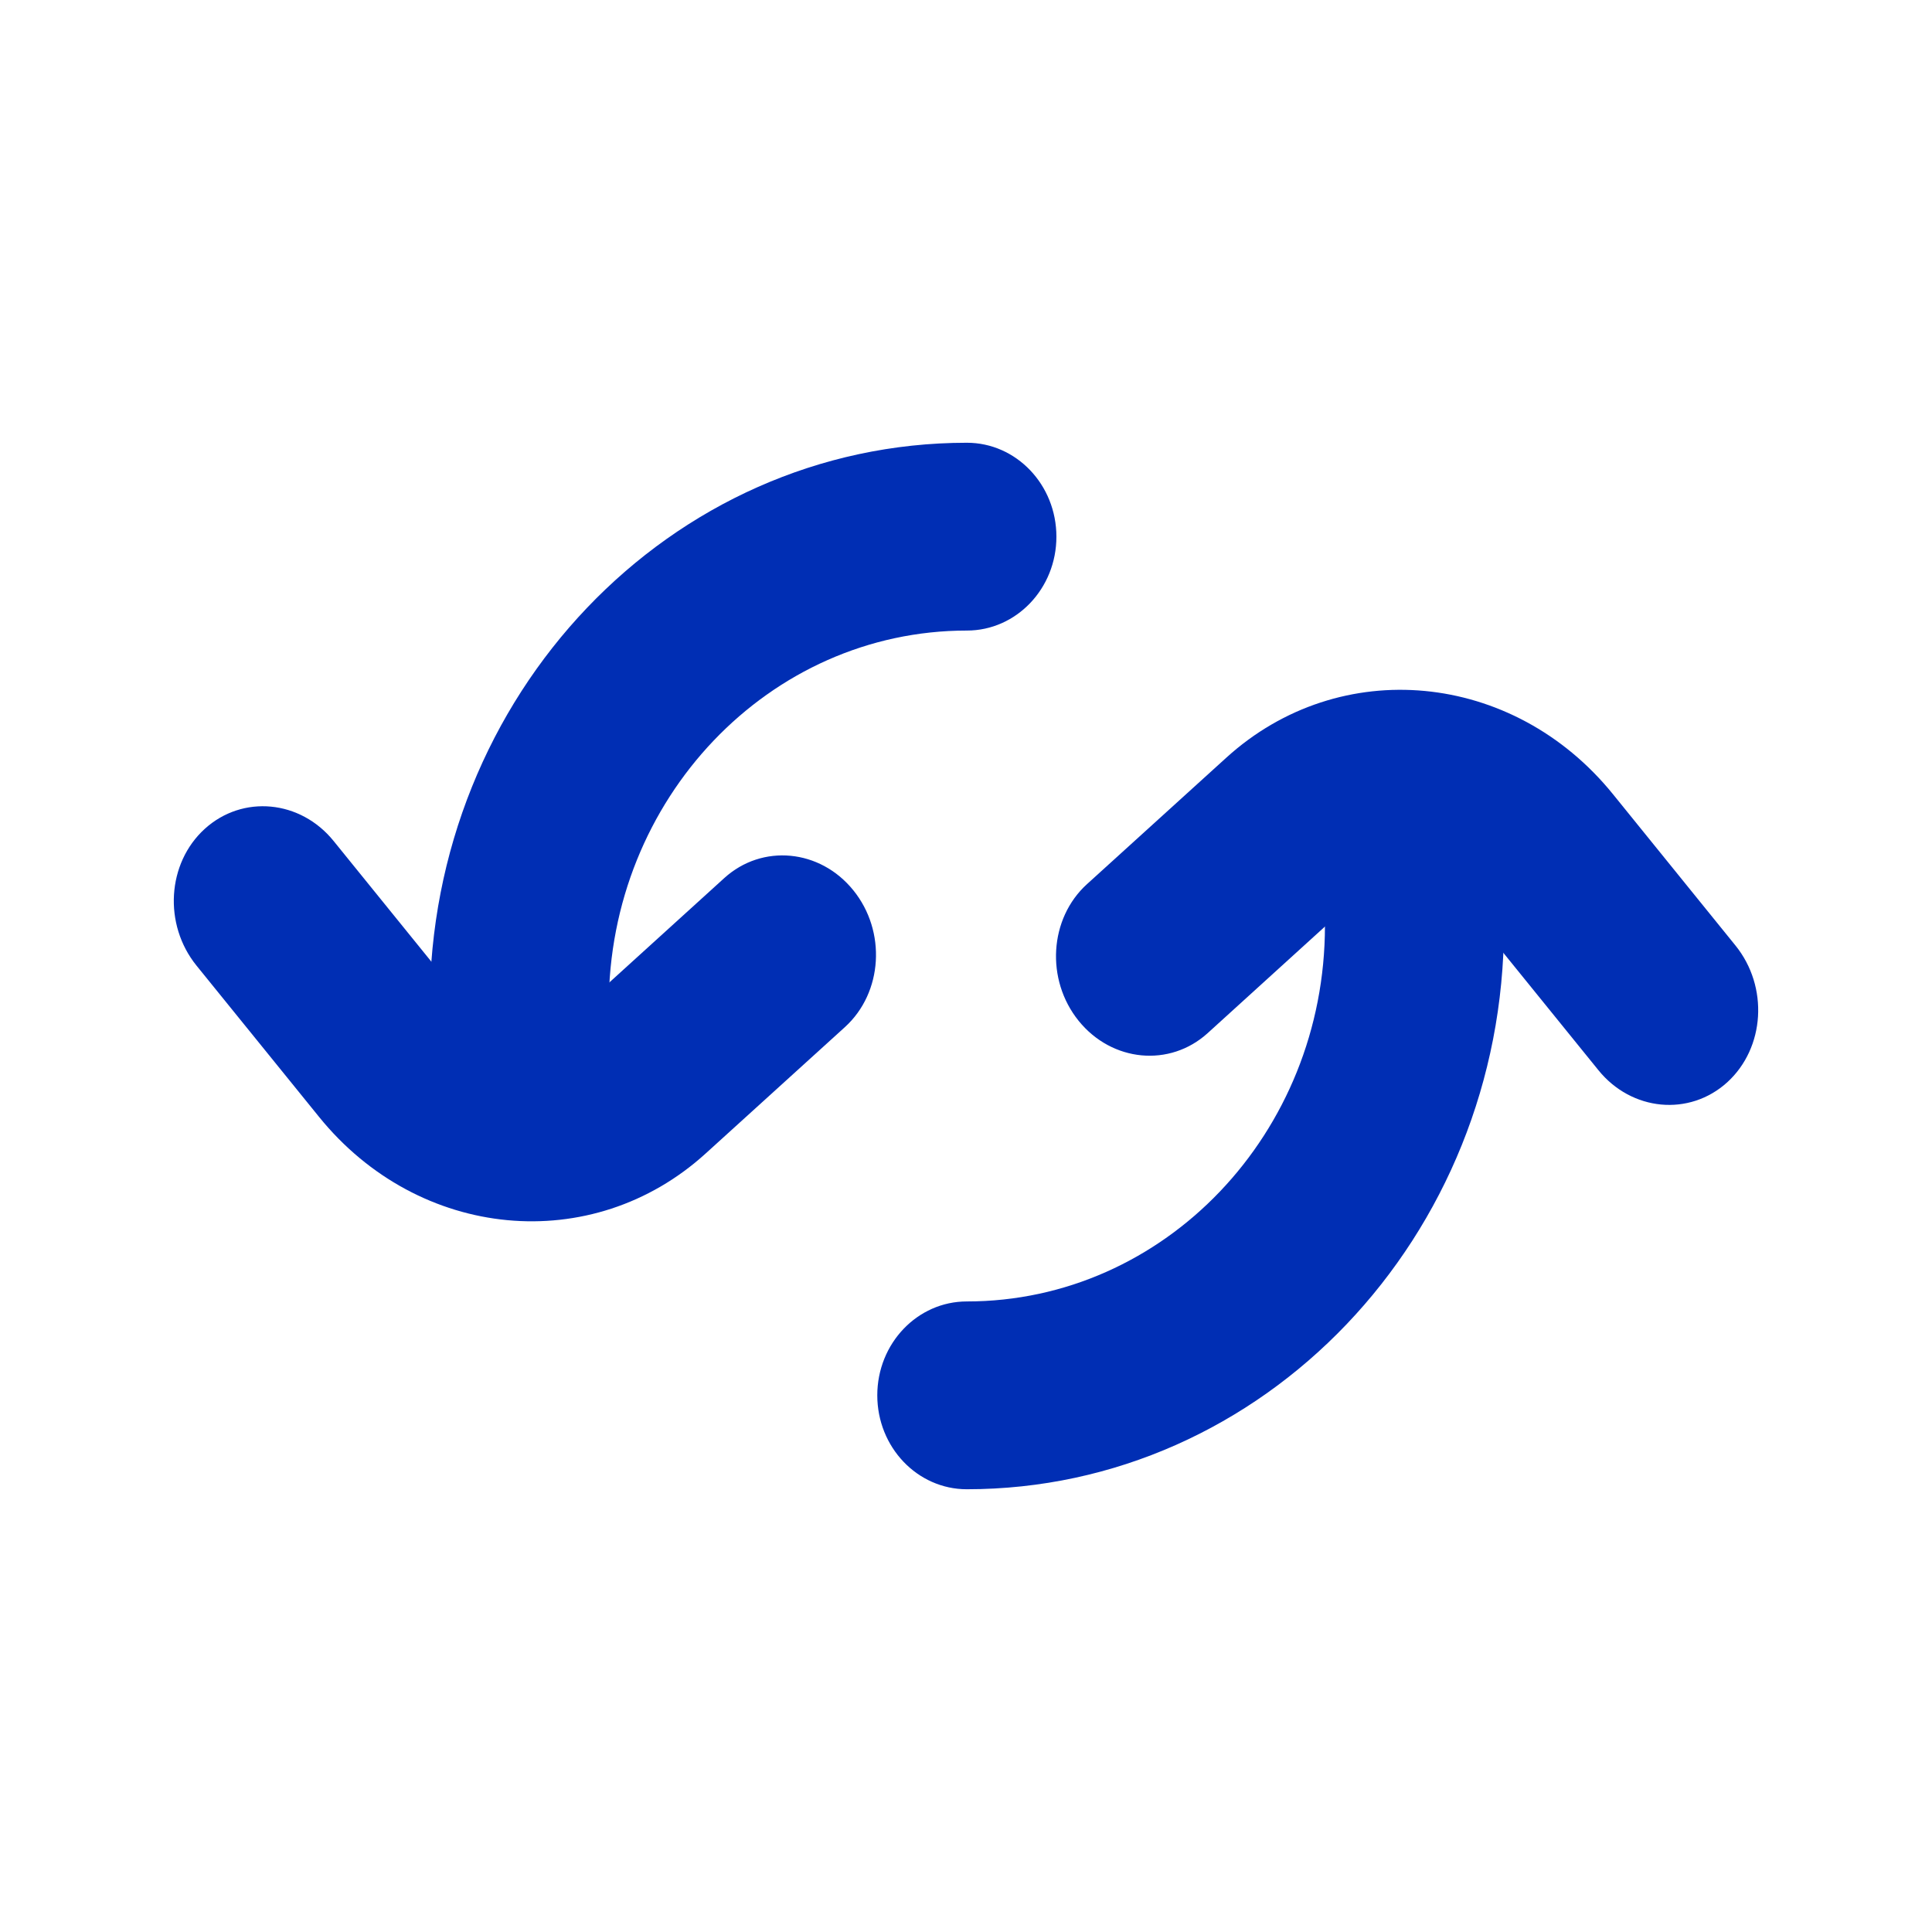 <svg width="24" height="24" viewBox="0 0 24 24" fill="none" xmlns="http://www.w3.org/2000/svg">
<path fill-rule="evenodd" clip-rule="evenodd" d="M12.011 7.833C9.554 7.833 7.562 9.923 7.562 12.5C7.562 13.144 7.064 13.667 6.45 13.667C5.836 13.667 5.338 13.144 5.338 12.5C5.338 8.634 8.326 5.5 12.011 5.5C12.625 5.5 13.123 6.022 13.123 6.667C13.123 7.311 12.625 7.833 12.011 7.833Z" fill="#002EB4"/>
<path fill-rule="evenodd" clip-rule="evenodd" d="M12.01 16.167C14.467 16.167 16.459 14.077 16.459 11.5C16.459 10.856 16.957 10.333 17.571 10.333C18.185 10.333 18.683 10.856 18.683 11.5C18.683 15.366 15.695 18.5 12.01 18.5C11.396 18.5 10.898 17.978 10.898 17.333C10.898 16.689 11.396 16.167 12.01 16.167Z" fill="#002EB4"/>
<path fill-rule="evenodd" clip-rule="evenodd" d="M18.333 11.414C17.919 10.903 17.203 10.835 16.732 11.262L15.002 12.834C14.531 13.261 13.814 13.193 13.4 12.682C12.987 12.171 13.033 11.41 13.503 10.983L15.234 9.412C16.645 8.13 18.796 8.333 20.037 9.866L21.559 11.746C21.972 12.257 21.926 13.017 21.456 13.445C20.985 13.872 20.268 13.804 19.855 13.293L18.333 11.414Z" fill="#002EB4"/>
<path fill-rule="evenodd" clip-rule="evenodd" d="M5.667 12.327C6.081 12.838 6.798 12.906 7.268 12.478L8.998 10.907C9.469 10.48 10.186 10.547 10.6 11.059C11.013 11.569 10.967 12.33 10.497 12.758L8.766 14.329C7.355 15.611 5.204 15.407 3.963 13.874L2.441 11.995C2.028 11.484 2.074 10.723 2.544 10.296C3.015 9.869 3.732 9.937 4.145 10.448L5.667 12.327Z" fill="#002EB4"/>
</svg>
